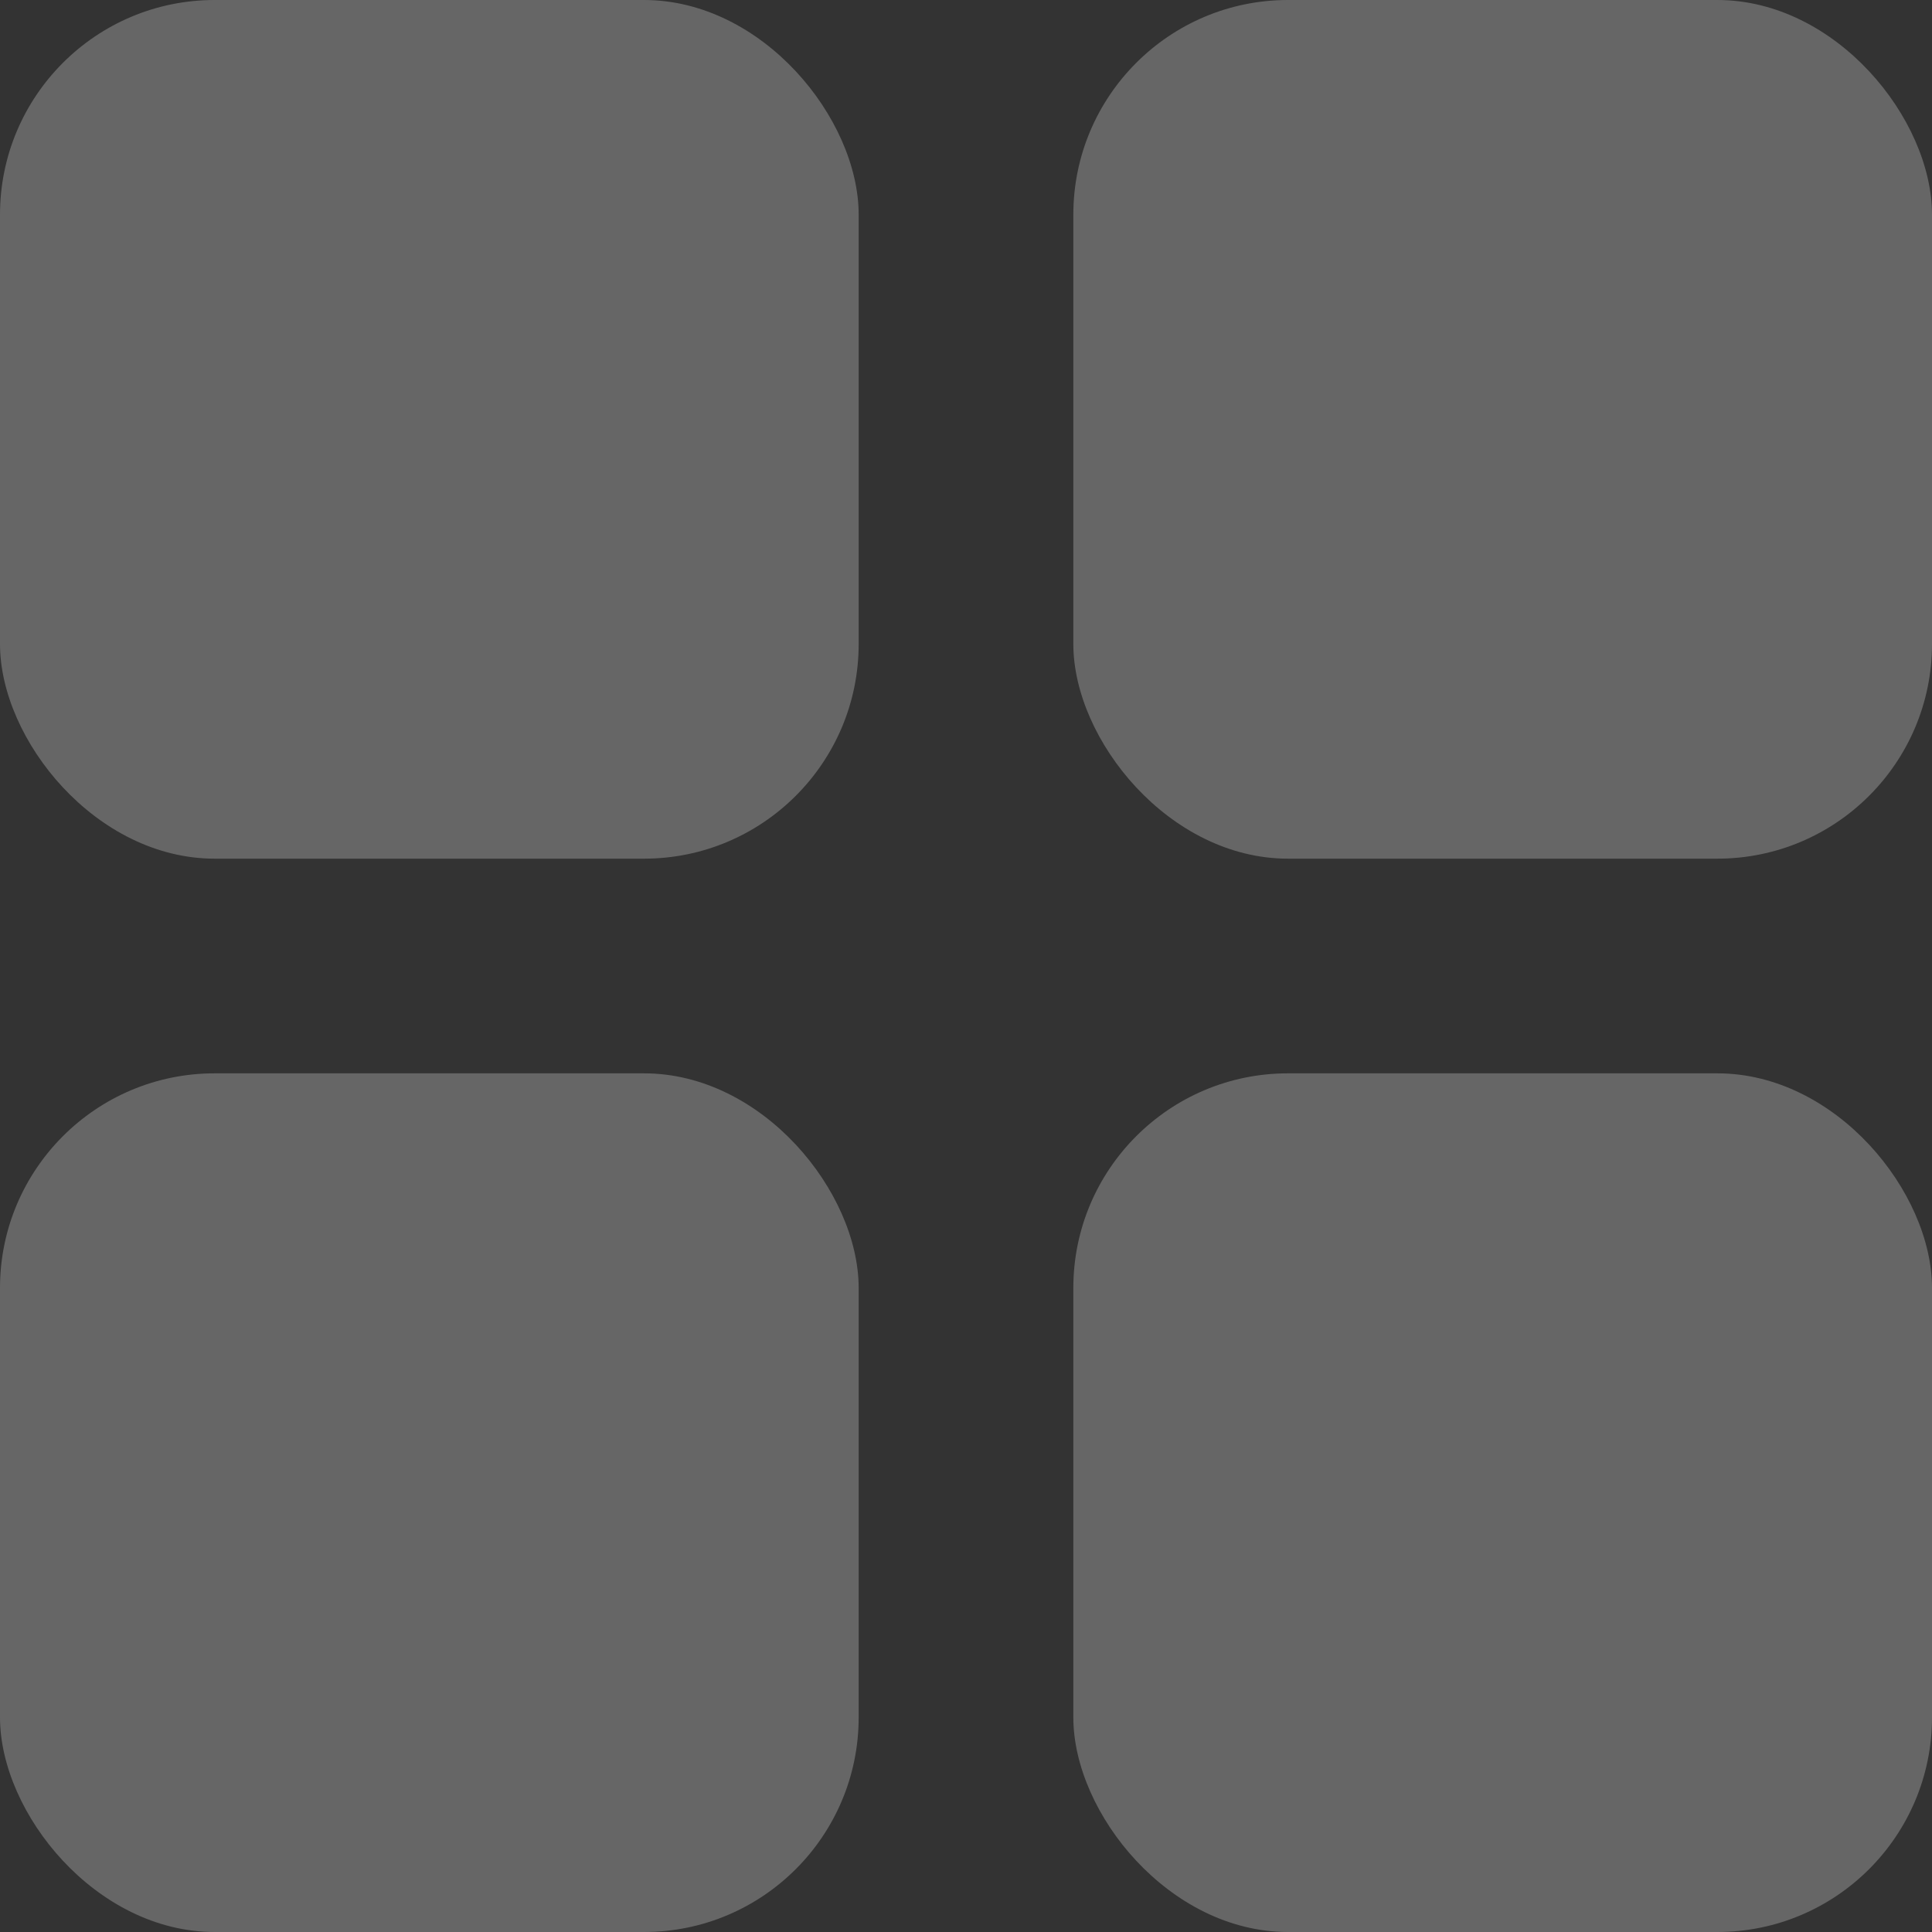 <svg width="27" height="27" viewBox="0 0 27 27" fill="none" xmlns="http://www.w3.org/2000/svg">
<rect x="0" y="0" width="27" height="27" fill="#333333" stroke="none"/>
<rect width="12" height="12" rx="3" fill="white" fill-opacity="0.25"/>
<rect y="15" width="12" height="12" rx="3" fill="white" fill-opacity="0.25"/>
<rect x="15" width="12" height="12" rx="3" fill="white" fill-opacity="0.25"/>
<rect x="15" y="15" width="12" height="12" rx="3" fill="white" fill-opacity="0.25"/>
</svg>
